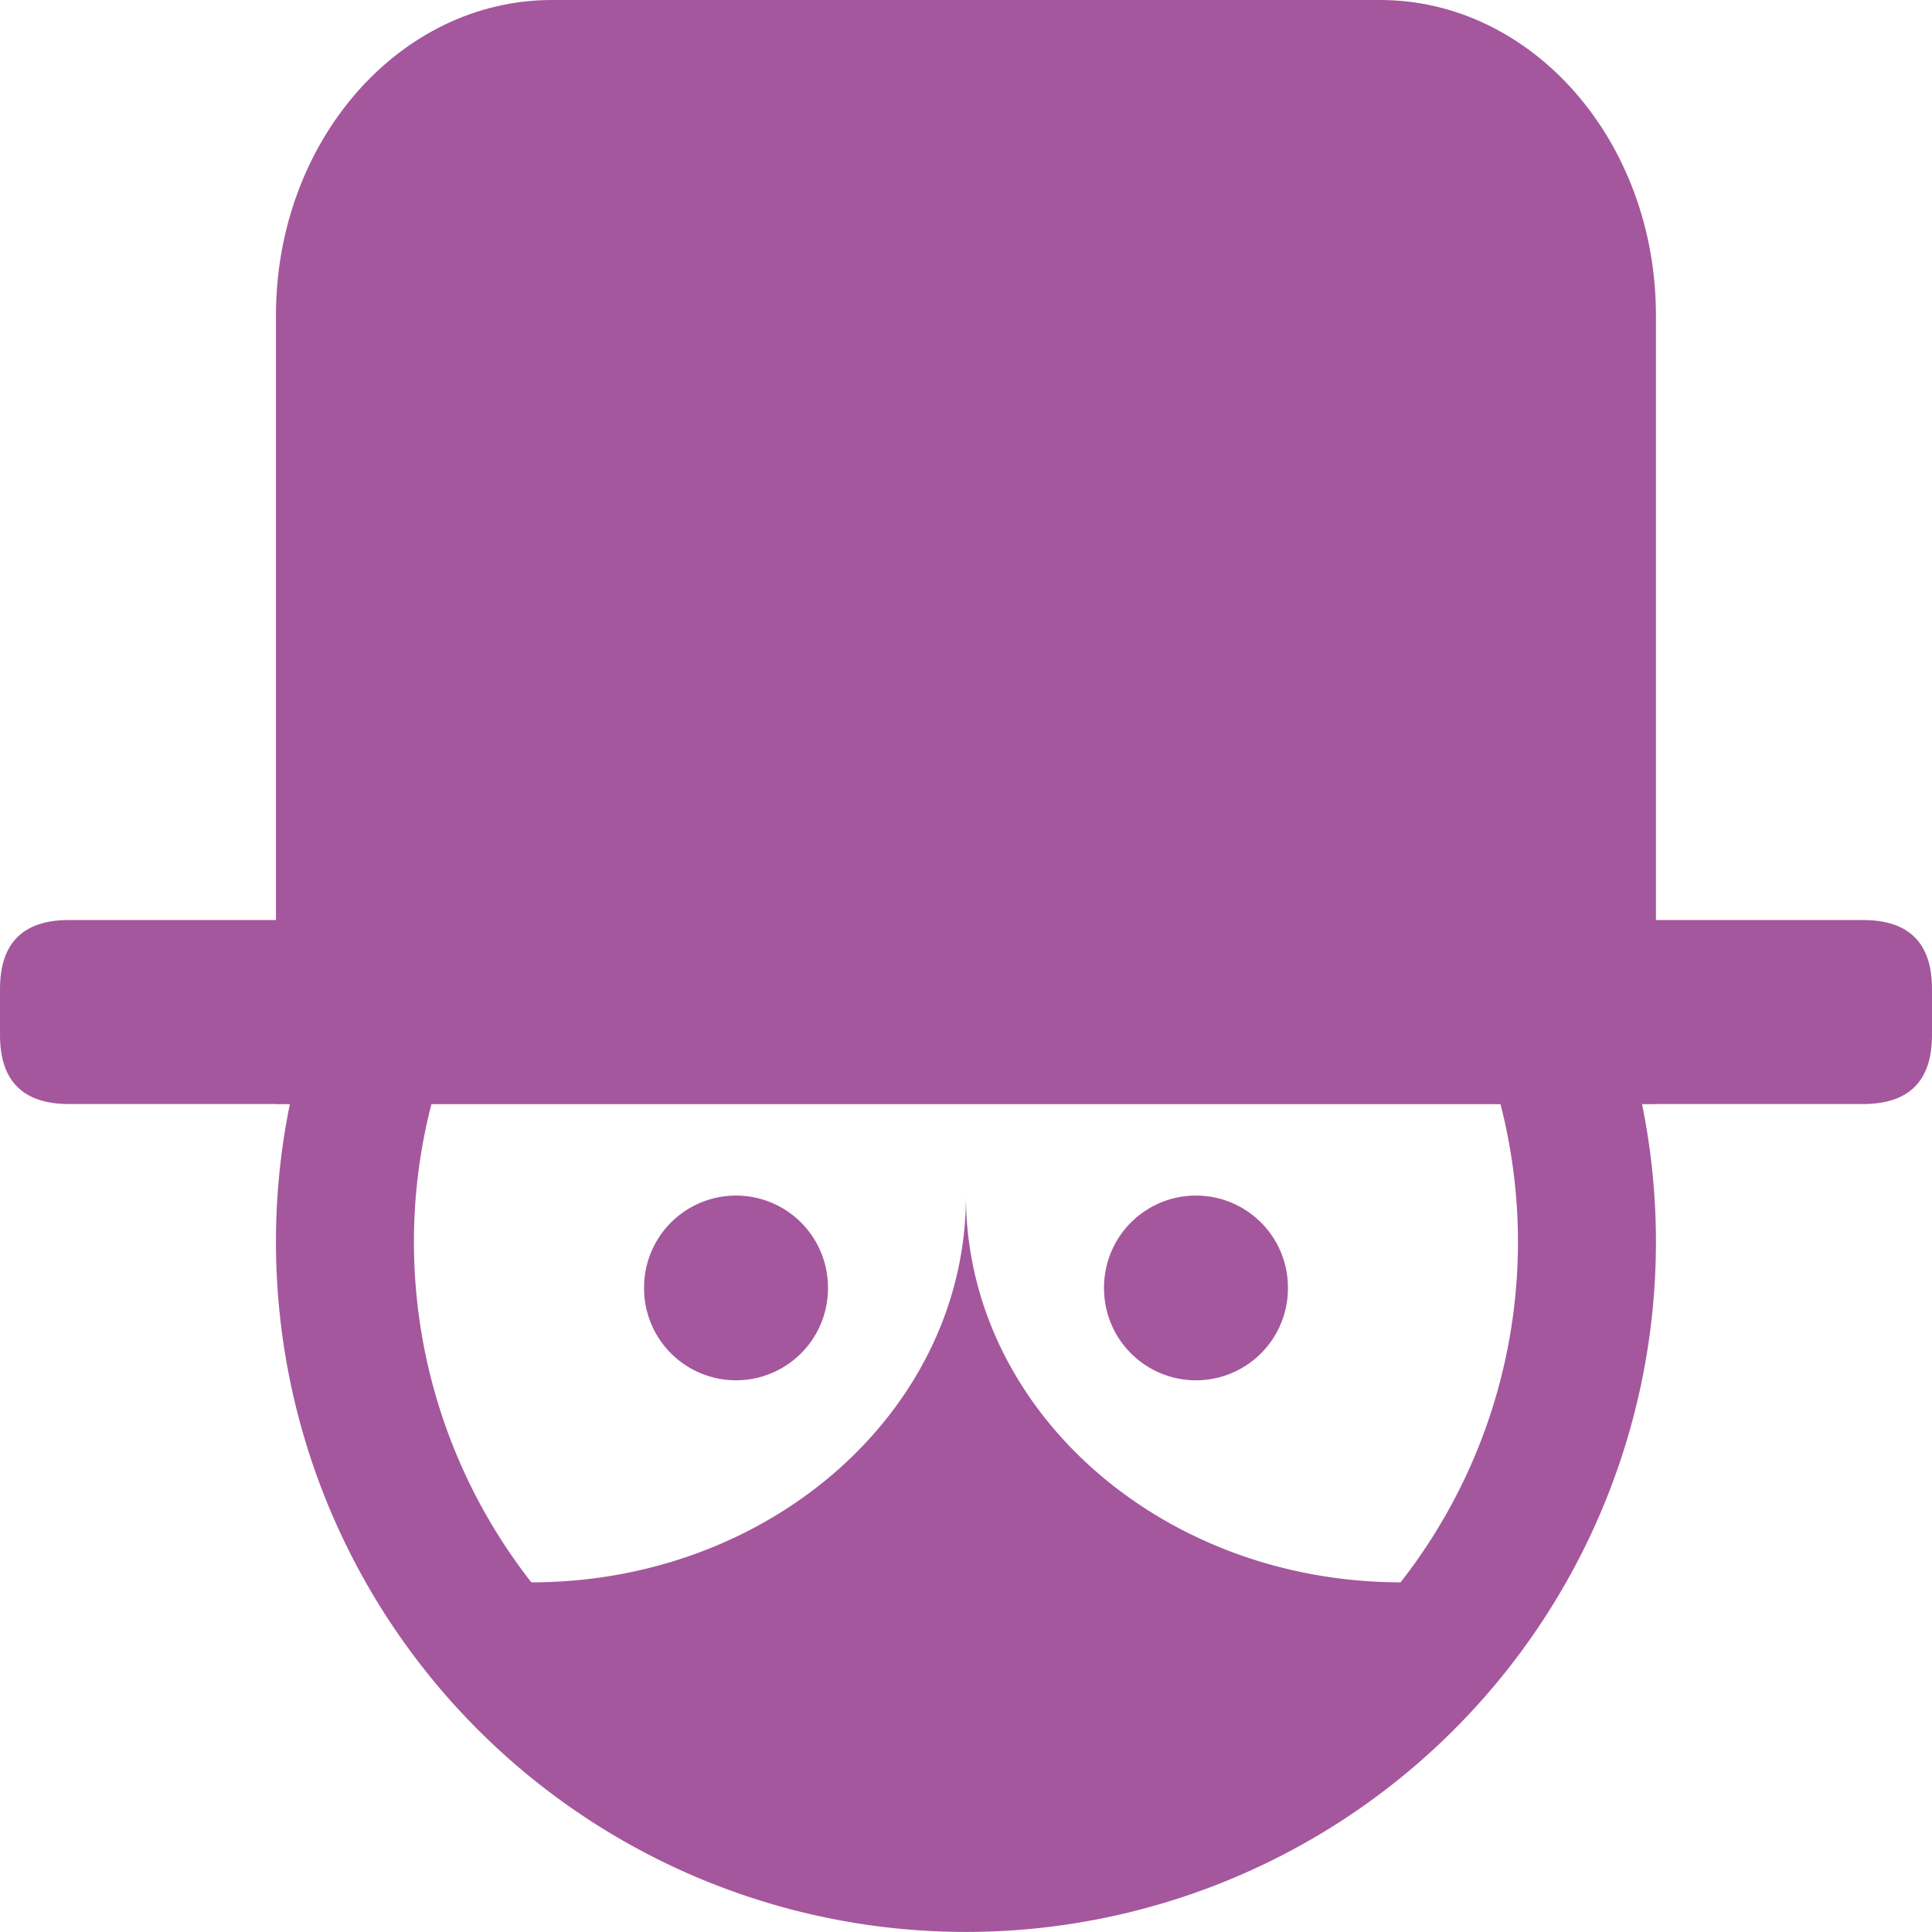 <?xml version="1.0" standalone="no"?><!DOCTYPE svg PUBLIC "-//W3C//DTD SVG 1.1//EN" "http://www.w3.org/Graphics/SVG/1.1/DTD/svg11.dtd"><svg t="1610774527635" class="icon" viewBox="0 0 1024 1024" version="1.1" xmlns="http://www.w3.org/2000/svg" p-id="23920" xmlns:xlink="http://www.w3.org/1999/xlink" width="128" height="128"><defs><style type="text/css"></style></defs><path d="M390.105 682.631m-48.737 0a48.737 48.737 0 1 0 97.473 0 48.737 48.737 0 1 0-97.473 0Z" p-id="23921" fill="#a4579d"></path><path d="M633.895 682.631m-48.737 0a48.737 48.737 0 1 0 97.473 0 48.737 48.737 0 1 0-97.473 0Z" p-id="23922" fill="#a4579d"></path><path d="M511.973 633.895c0 113.099 103.266 204.779 230.715 204.779a255.11 255.11 0 0 0 37.469-2.711c-52.723 83.123-153.066 139.247-268.184 139.247s-215.461-56.124-268.184-139.247a255.11 255.11 0 0 0 37.469 2.711c127.449 0.159 230.715-91.68 230.715-204.779z" p-id="23923" fill="#a4579d"></path><path d="M219.66 438.842h98.802a292.579 292.579 0 1 0 387.023 0h99.068a365.71 365.71 0 1 1-585.158 0z" p-id="23924" fill="#a4579d"></path><path d="M0 487.632m36.566 0l950.869 0q36.566 0 36.566 36.566l0 24.395q0 36.566-36.566 36.566l-950.869 0q-36.566 0-36.566-36.566l0-24.395q0-36.566 36.566-36.566Z" p-id="23925" fill="#a4579d"></path><path d="M292.526 0h438.895c80.785 0 146.263 74.832 146.263 167.15v417.955H146.263V167.15C146.263 74.832 211.741 0 292.526 0z" p-id="23926" fill="#a4579d"></path></svg>
